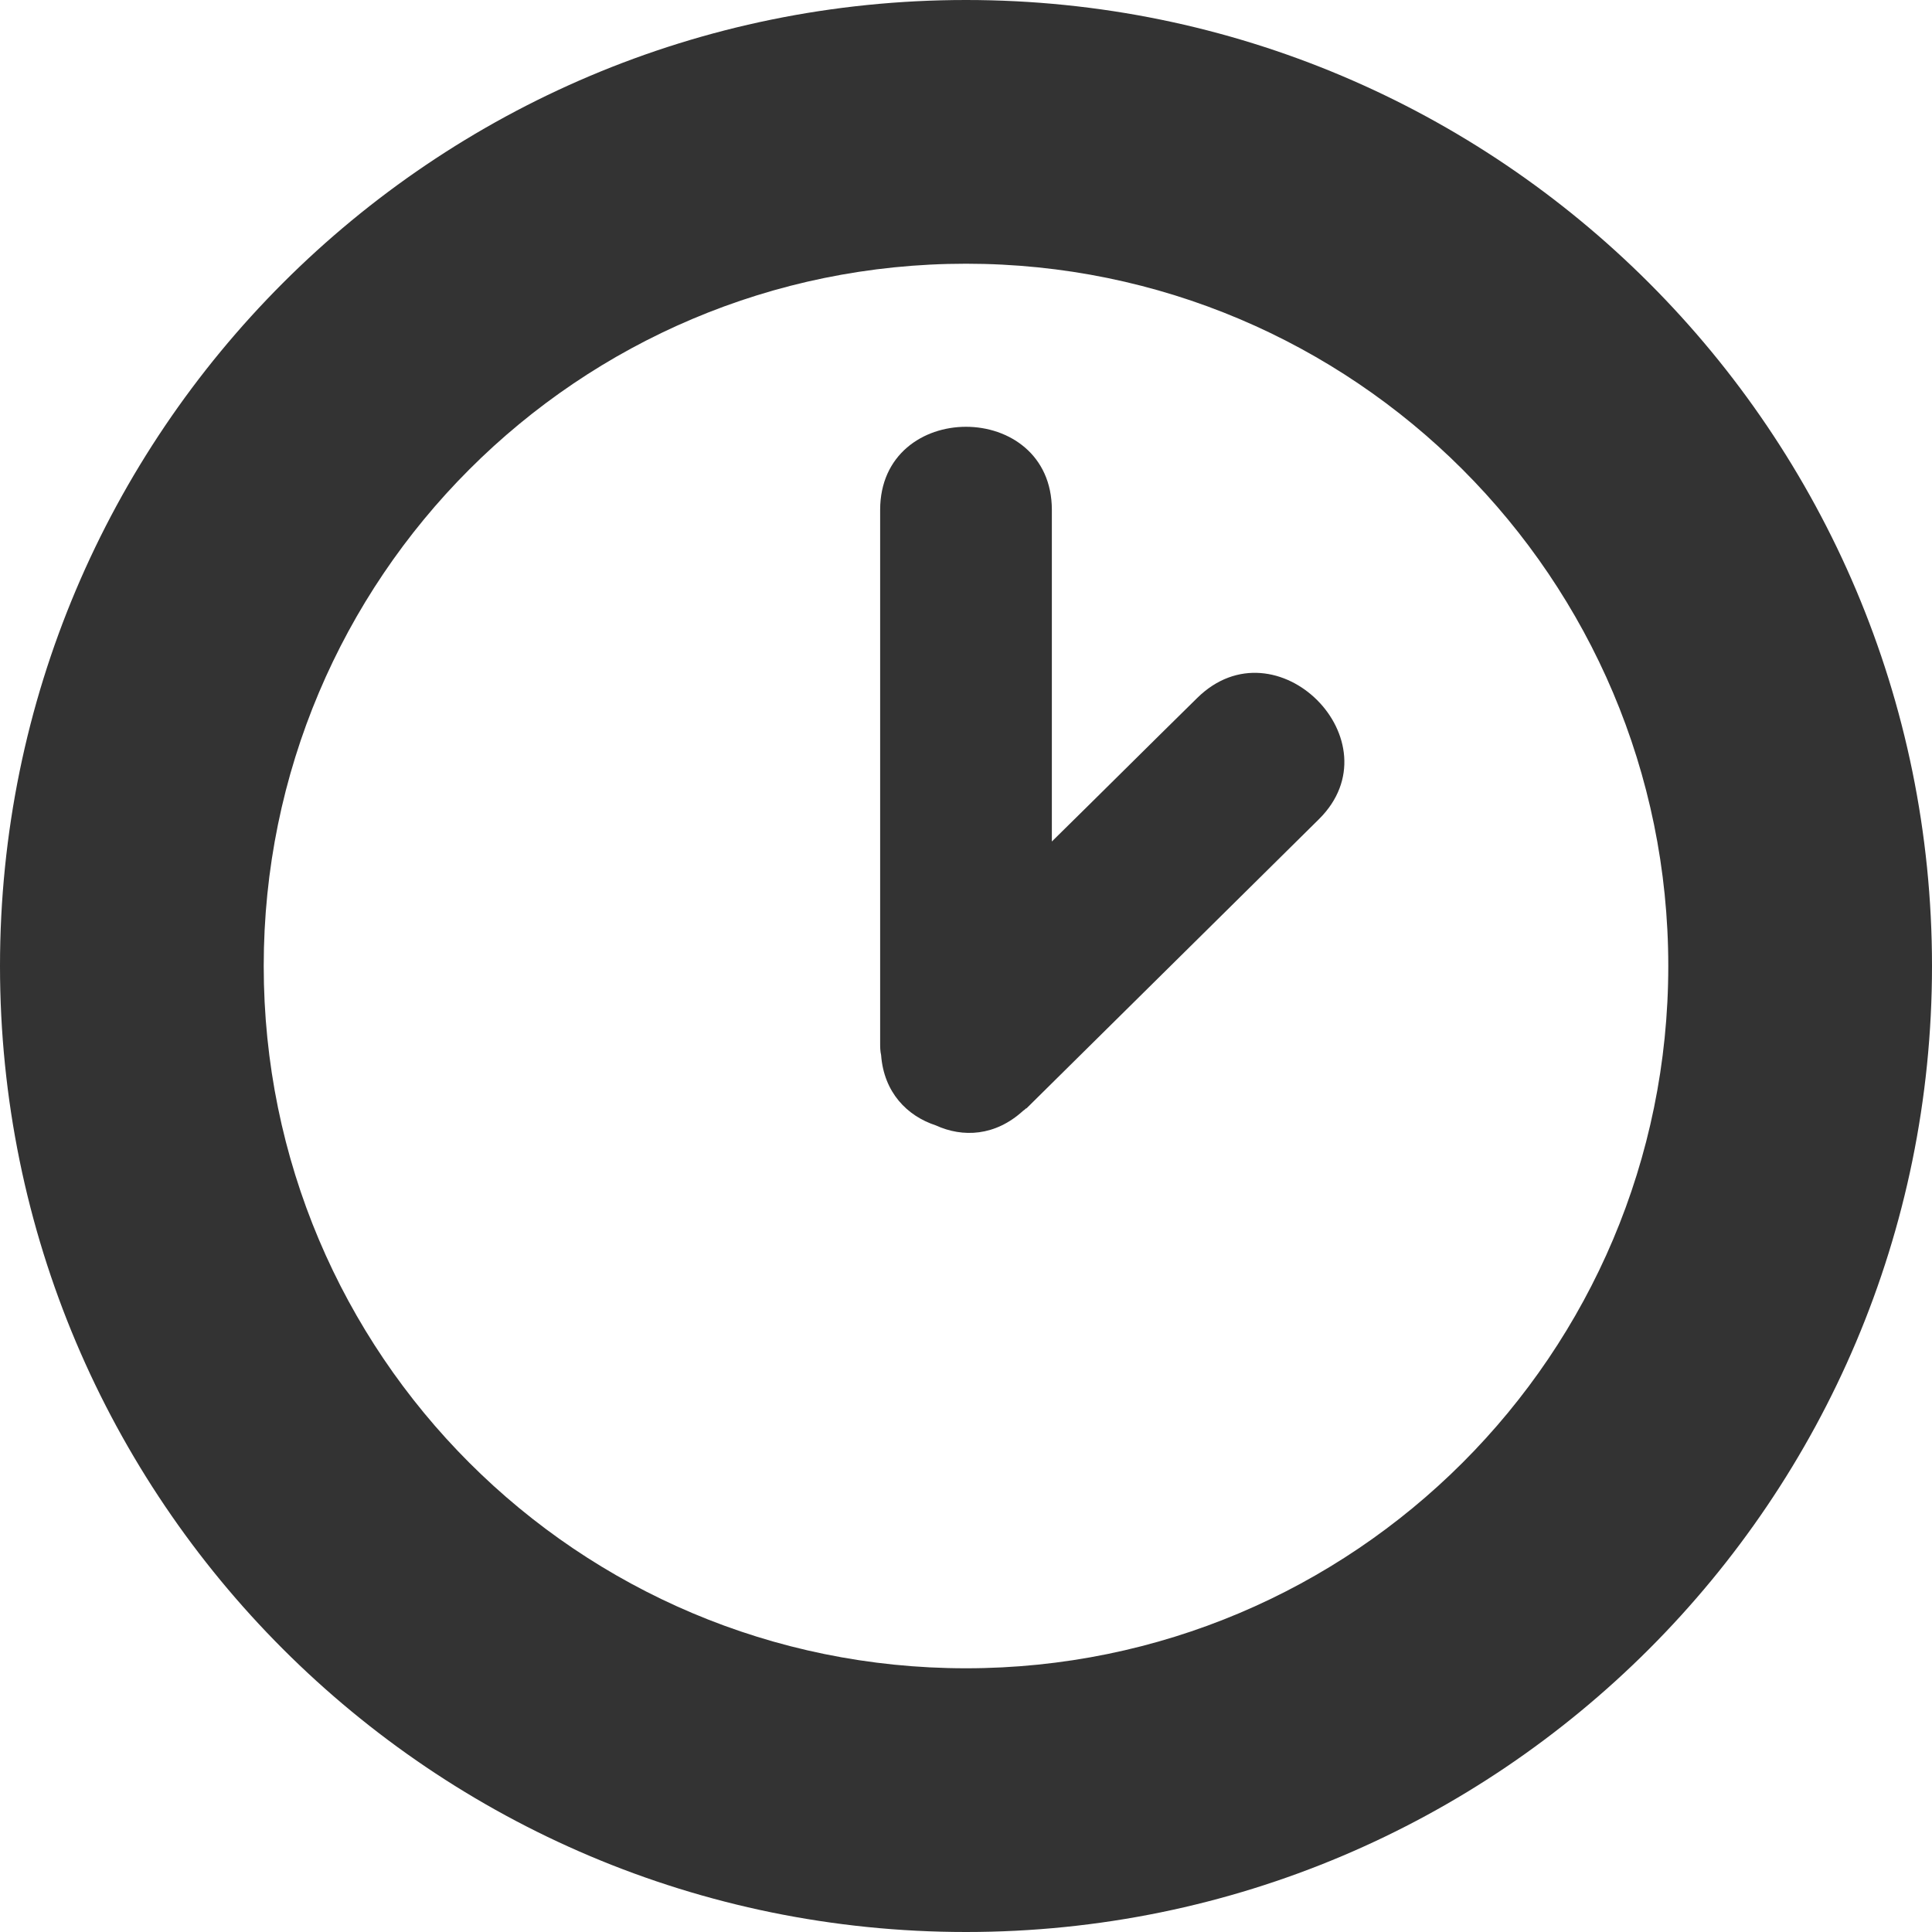 <?xml version="1.0" encoding="UTF-8"?>
<svg xmlns="http://www.w3.org/2000/svg" xmlns:xlink="http://www.w3.org/1999/xlink" width="16px" height="16px" viewBox="0 0 16 16" version="1.1">
<g id="surface1">
<path style=" stroke:none;fill-rule:nonzero;fill:rgb(20%,20%,20%);fill-opacity:1;" d="M 8 0 C 3.582 0 0 3.582 0 8 C 0 12.418 3.582 16 8 16 C 12.418 16 16 12.418 16 8 C 16 3.582 12.418 0 8 0 Z M 8 13.816 C 4.785 13.816 2.184 11.215 2.184 8 C 2.184 4.789 4.785 2.184 8 2.184 C 11.211 2.184 13.816 4.789 13.816 8 C 13.816 11.215 11.211 13.816 8 13.816 Z M 8 13.816 "/>
<path style=" stroke:none;fill-rule:nonzero;fill:rgb(20%,20%,20%);fill-opacity:1;" d="M 9.914 5.781 C 9.512 6.176 9.113 6.574 8.711 6.969 C 8.711 6.055 8.711 5.137 8.711 4.223 C 8.711 3.305 7.289 3.305 7.289 4.223 C 7.289 5.695 7.289 7.164 7.289 8.633 C 7.289 8.672 7.289 8.703 7.297 8.738 C 7.32 9.047 7.512 9.242 7.75 9.32 C 7.973 9.422 8.242 9.41 8.473 9.199 C 8.48 9.195 8.488 9.188 8.496 9.18 C 8.5 9.18 8.5 9.18 8.504 9.176 C 9.309 8.379 10.117 7.582 10.922 6.785 C 11.574 6.141 10.57 5.133 9.914 5.781 Z M 9.914 5.781 "/>
</g>
</svg>
